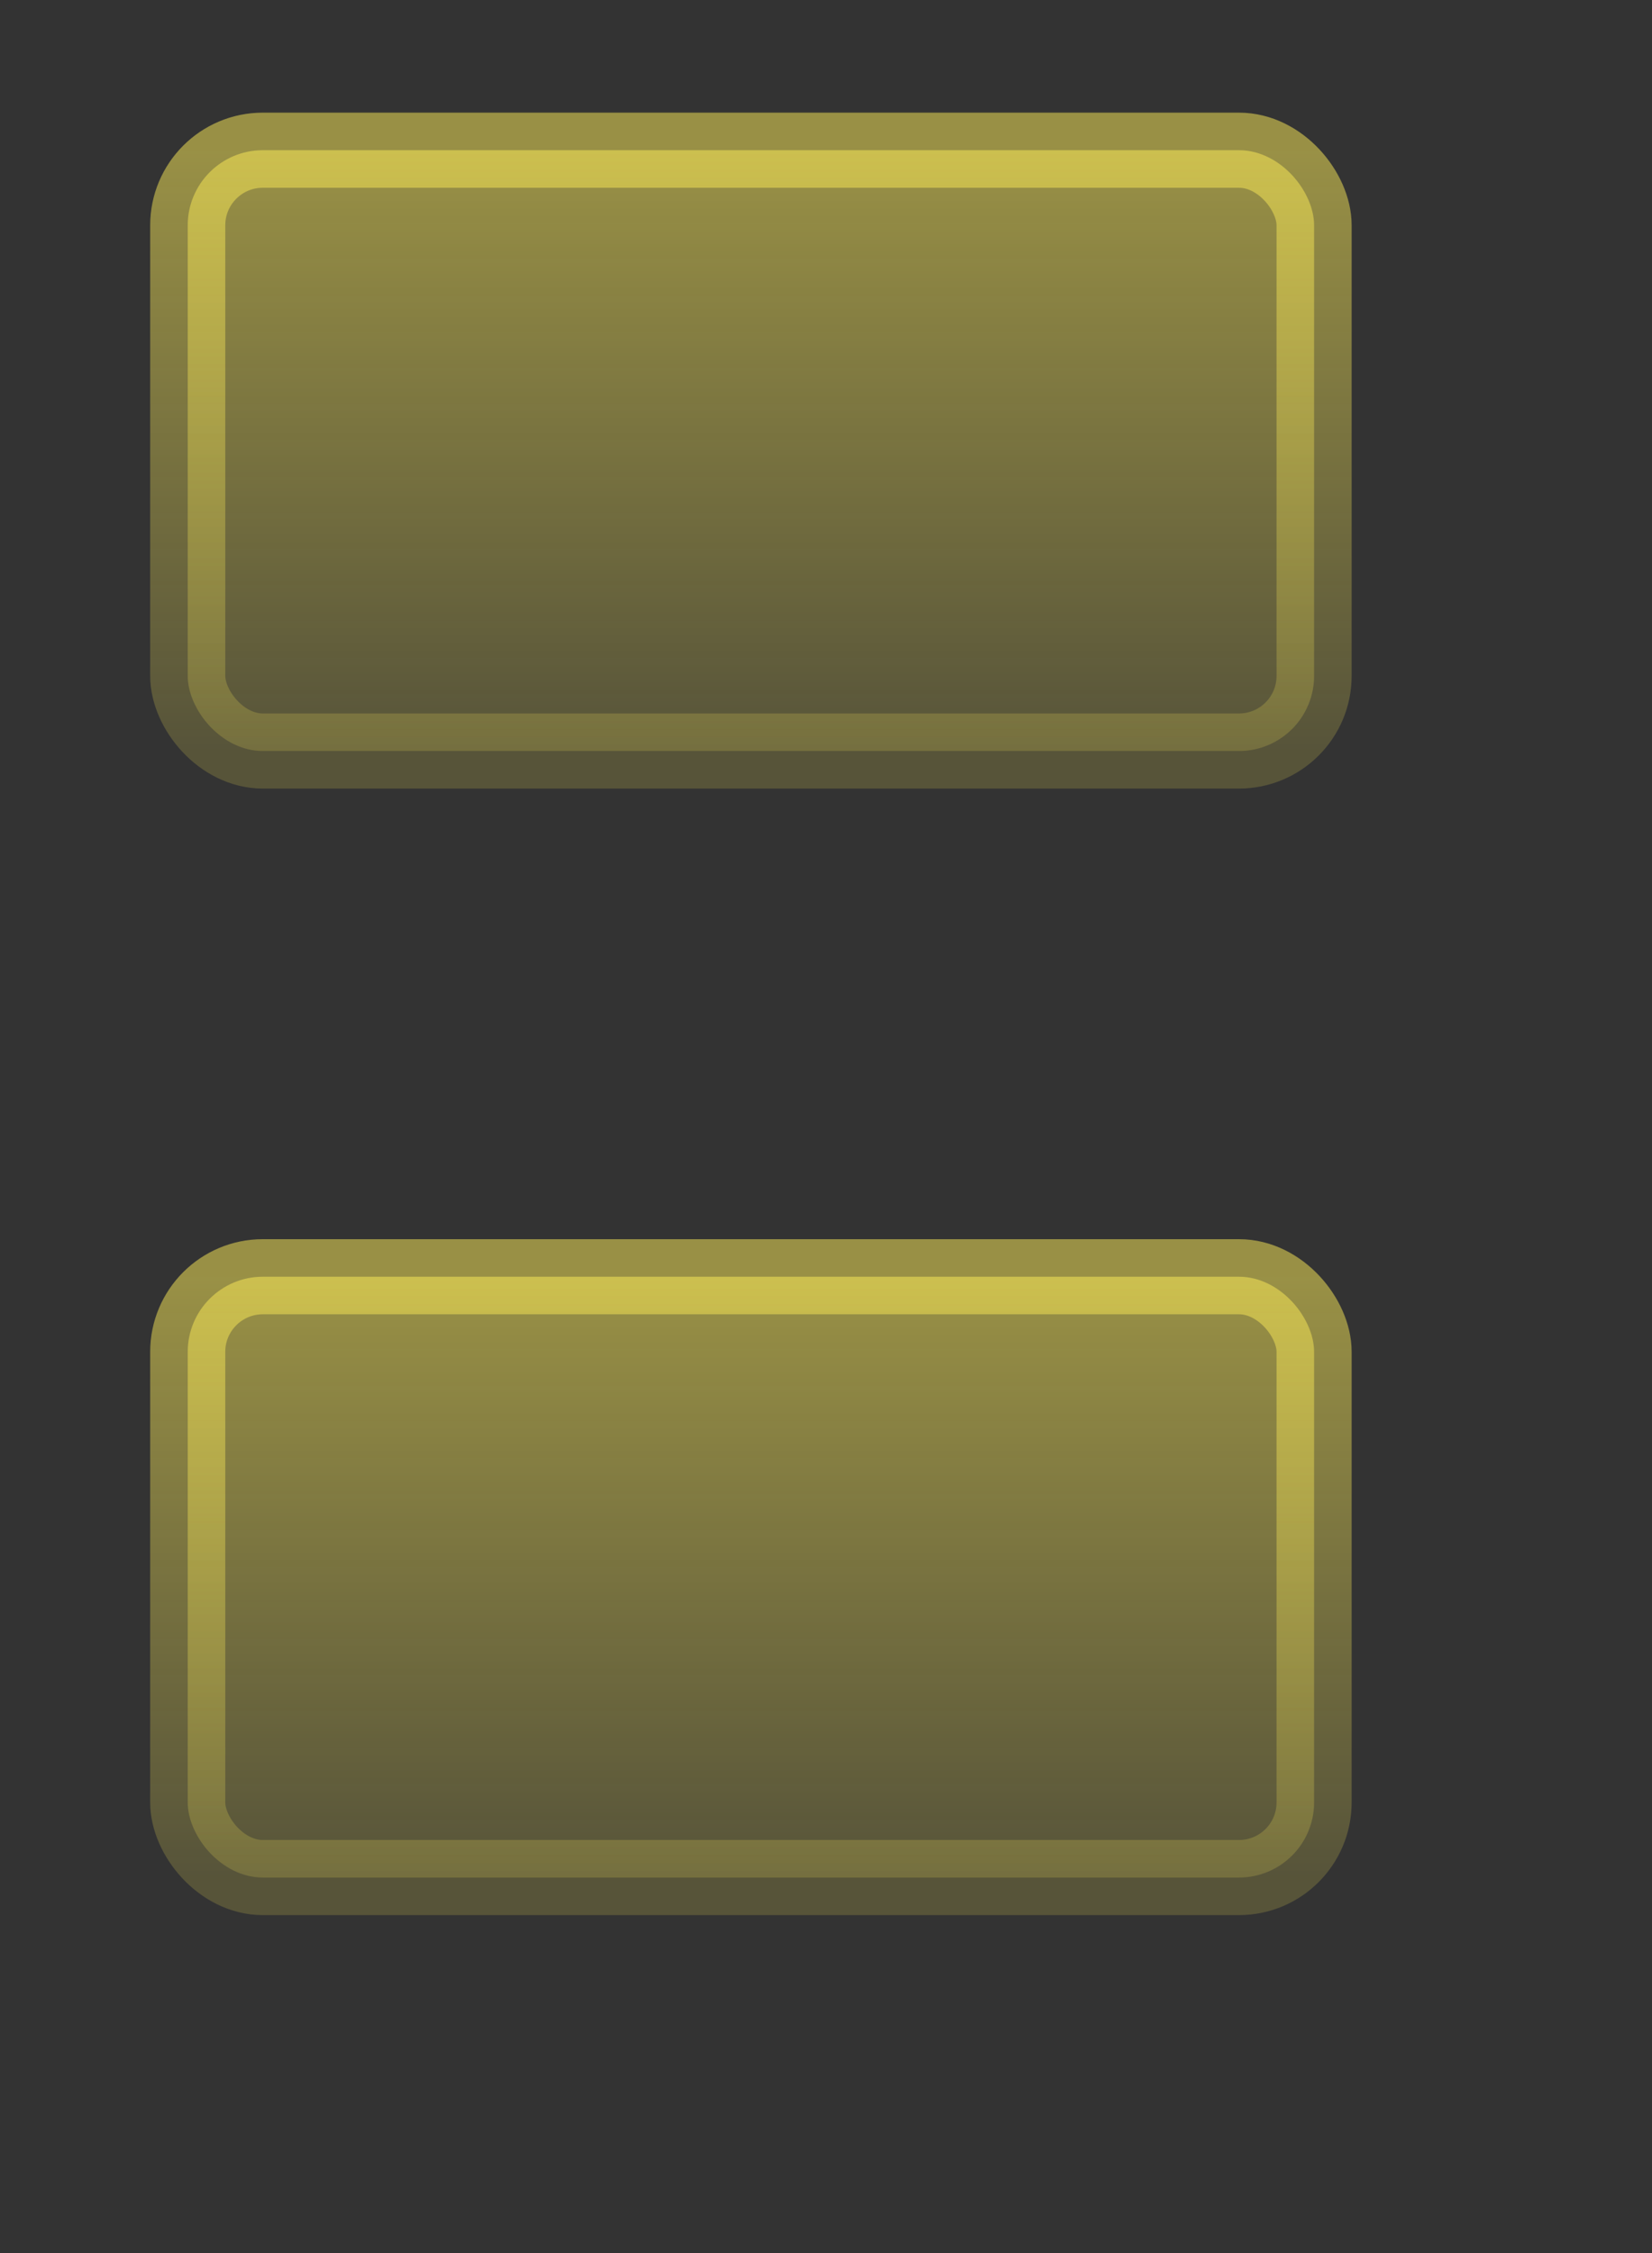 <svg width="22" height="30" fill="none" xmlns="http://www.w3.org/2000/svg"><rect width="100%" height="100%" fill="#333333" stroke="none"/><rect x="2.5" y="2" width="15" height="8" rx="1" fill="url(#a)" fill-opacity=".5"/><rect x="2.5" y="2" width="15" height="8" rx="1" stroke="url(#b)" stroke-opacity=".5"/><rect x="2.5" y="17" width="15" height="8" rx="1" fill="url(#c)" fill-opacity=".5"/><rect x="2.5" y="17" width="15" height="8" rx="1" stroke="url(#d)" stroke-opacity=".5"/><defs><linearGradient id="a" x1="10" y1="2" x2="10" y2="10" gradientUnits="userSpaceOnUse"><stop stop-color="#FFEE58"/><stop offset="1" stop-color="#FFEE58" stop-opacity=".35"/></linearGradient><linearGradient id="b" x1="10" y1="2" x2="10" y2="10" gradientUnits="userSpaceOnUse"><stop stop-color="#FFEE58"/><stop offset="1" stop-color="#FFEE58" stop-opacity=".35"/></linearGradient><linearGradient id="c" x1="10" y1="17" x2="10" y2="25" gradientUnits="userSpaceOnUse"><stop stop-color="#FFEE58"/><stop offset="1" stop-color="#FFEE58" stop-opacity=".35"/></linearGradient><linearGradient id="d" x1="10" y1="17" x2="10" y2="25" gradientUnits="userSpaceOnUse"><stop stop-color="#FFEE58"/><stop offset="1" stop-color="#FFEE58" stop-opacity=".35"/></linearGradient></defs></svg>